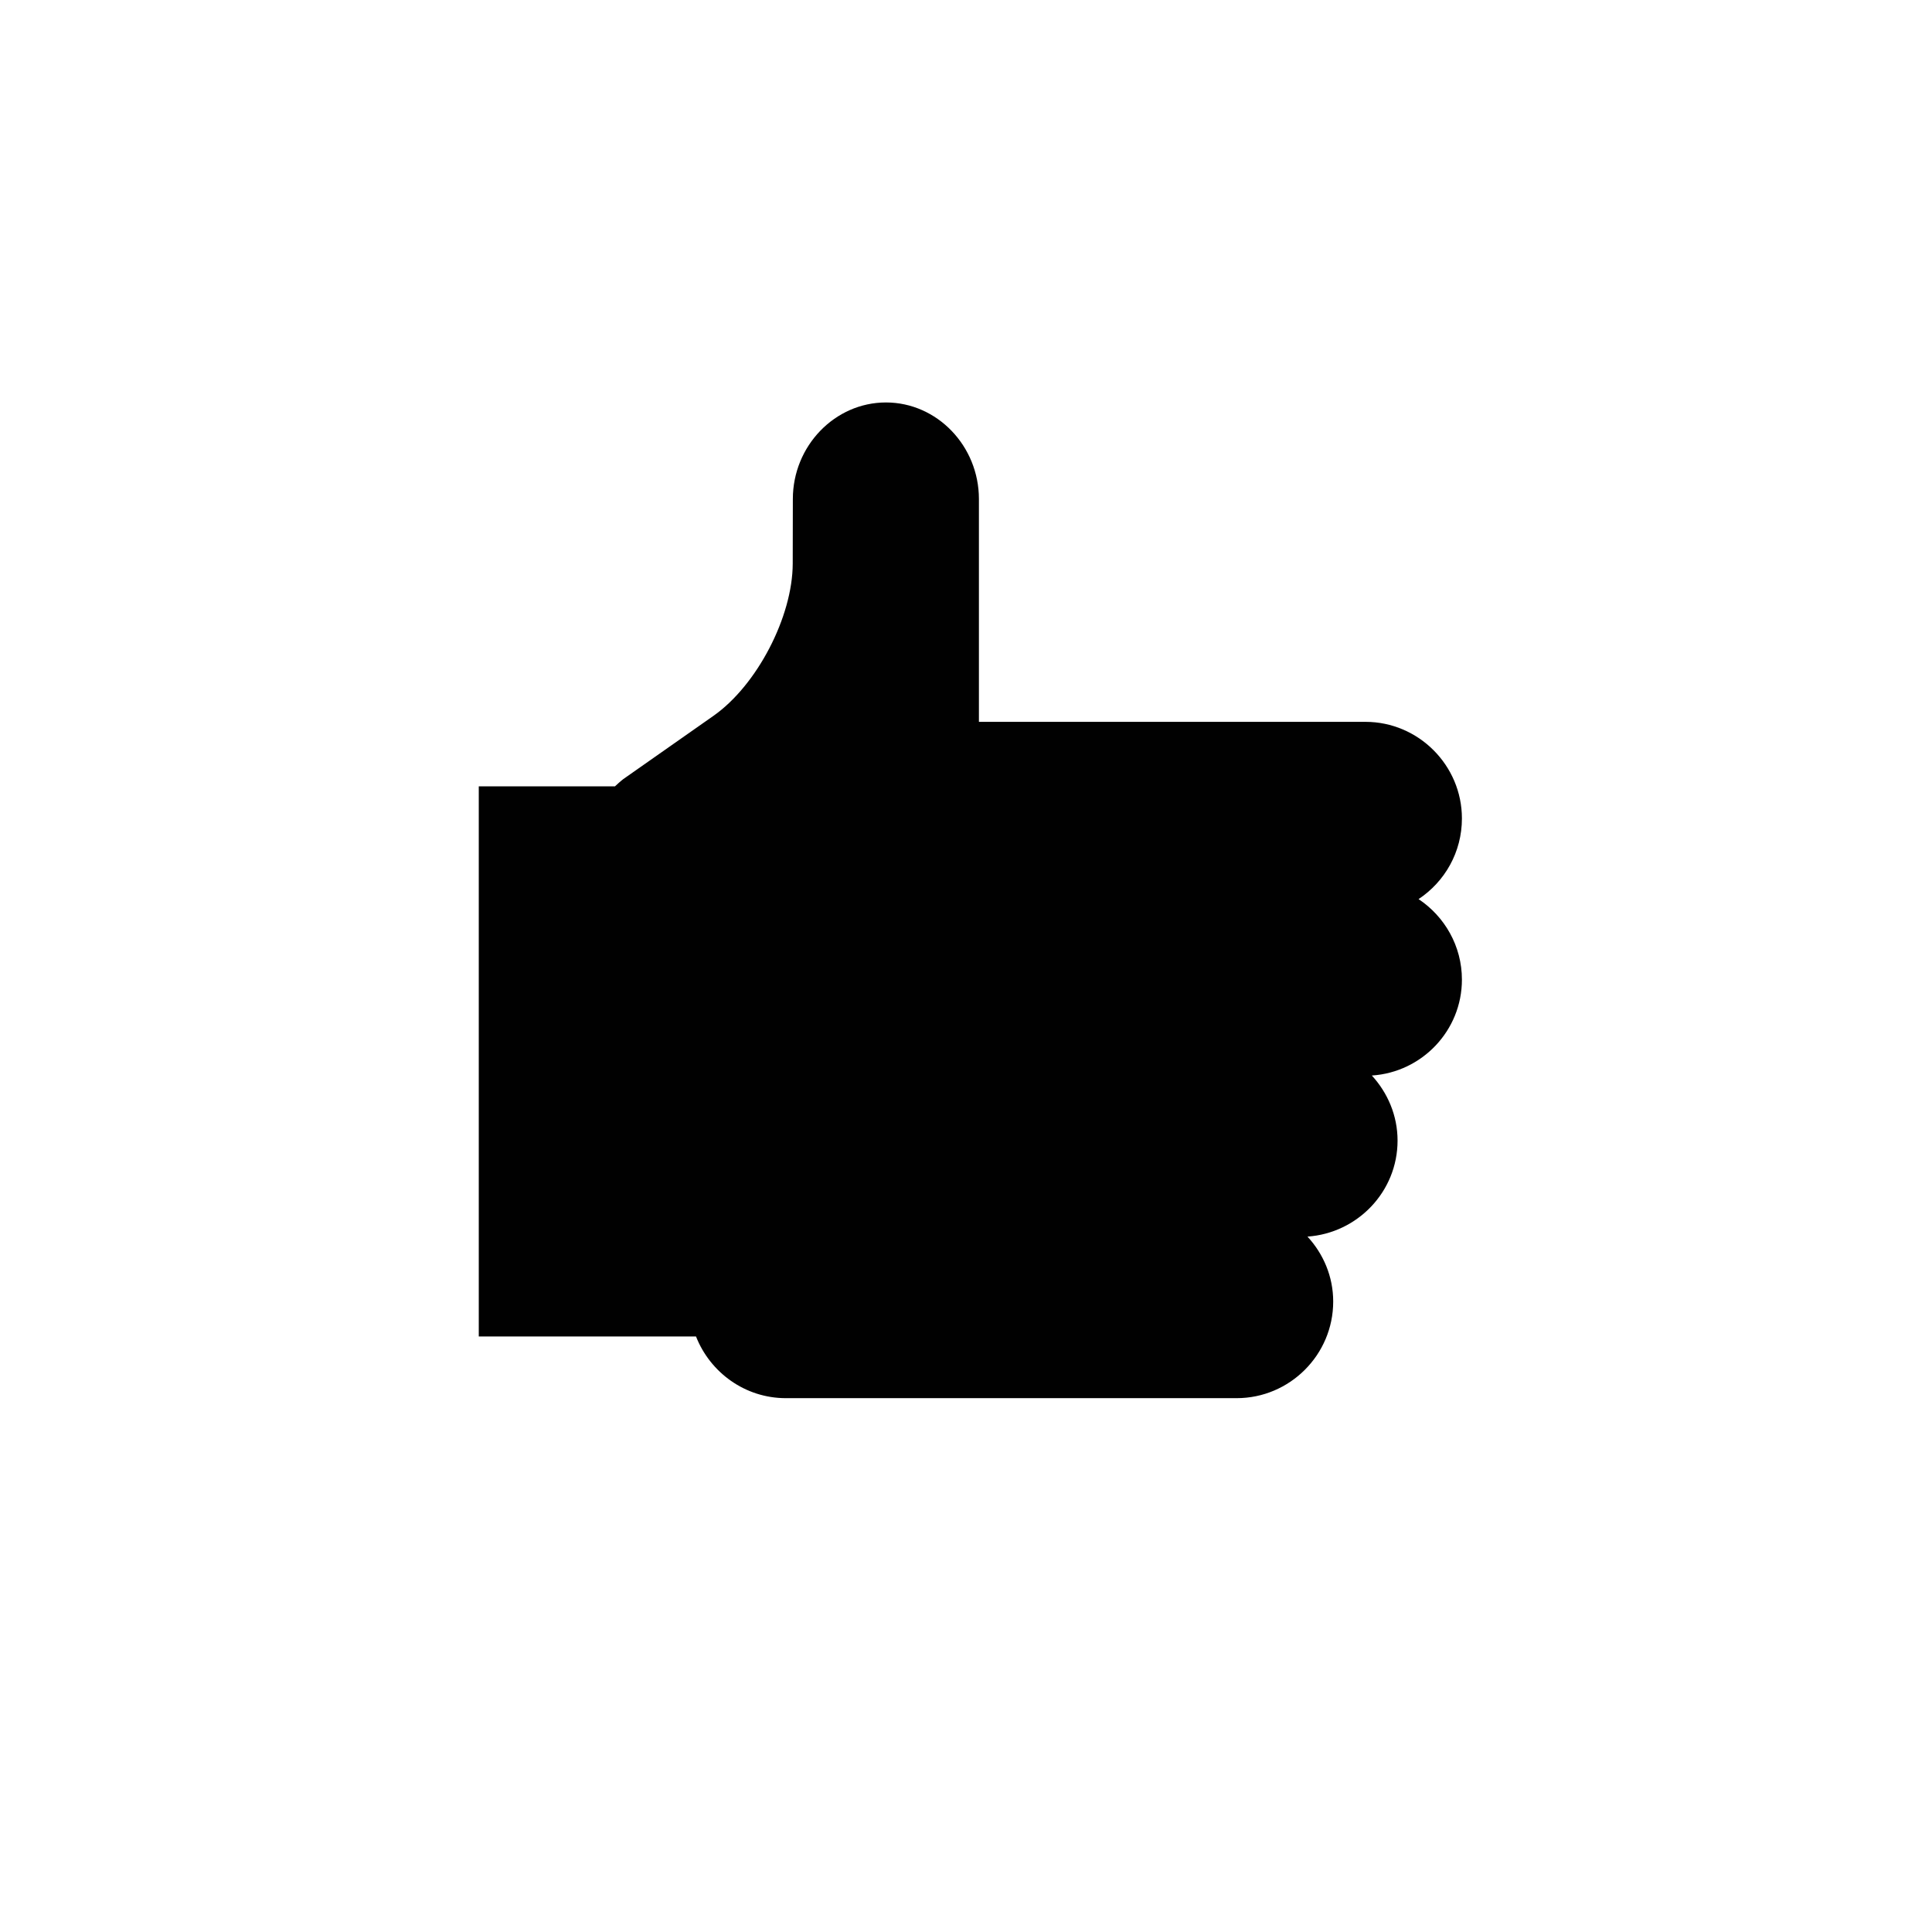 <?xml version="1.0" encoding="utf-8"?>
<!-- Generator: Adobe Illustrator 16.0.4, SVG Export Plug-In . SVG Version: 6.00 Build 0)  -->
<!DOCTYPE svg PUBLIC "-//W3C//DTD SVG 1.1//EN" "http://www.w3.org/Graphics/SVG/1.1/DTD/svg11.dtd">
<svg version="1.1" id="Layer_1" xmlns="http://www.w3.org/2000/svg" xmlns:xlink="http://www.w3.org/1999/xlink" x="0px" y="0px"
	 width="16px" height="16px" viewBox="0 0 16 16" enable-background="new 0 0 16 16" xml:space="preserve">
<path fill="#010101" d="M12.107,6.778c0-0.439-0.359-0.8-0.799-0.8H8.107V4.133c0-0.439-0.346-0.8-0.77-0.8
	c-0.423,0-0.771,0.36-0.771,0.8L6.565,4.668c-0.001,0.44-0.296,1.007-0.656,1.26L5.162,6.452c-0.026,0.02-0.047,0.04-0.069,0.06
	H3.965v4.556h1.799c0.117,0.298,0.406,0.511,0.744,0.511h3.733c0.44,0,0.8-0.359,0.8-0.8c0-0.208-0.082-0.396-0.213-0.538
	c0.415-0.029,0.746-0.373,0.746-0.795c0-0.208-0.082-0.396-0.213-0.539c0.415-0.027,0.746-0.372,0.746-0.794
	c0-0.278-0.143-0.523-0.359-0.667C11.965,7.302,12.107,7.057,12.107,6.778z"/>
</svg>

